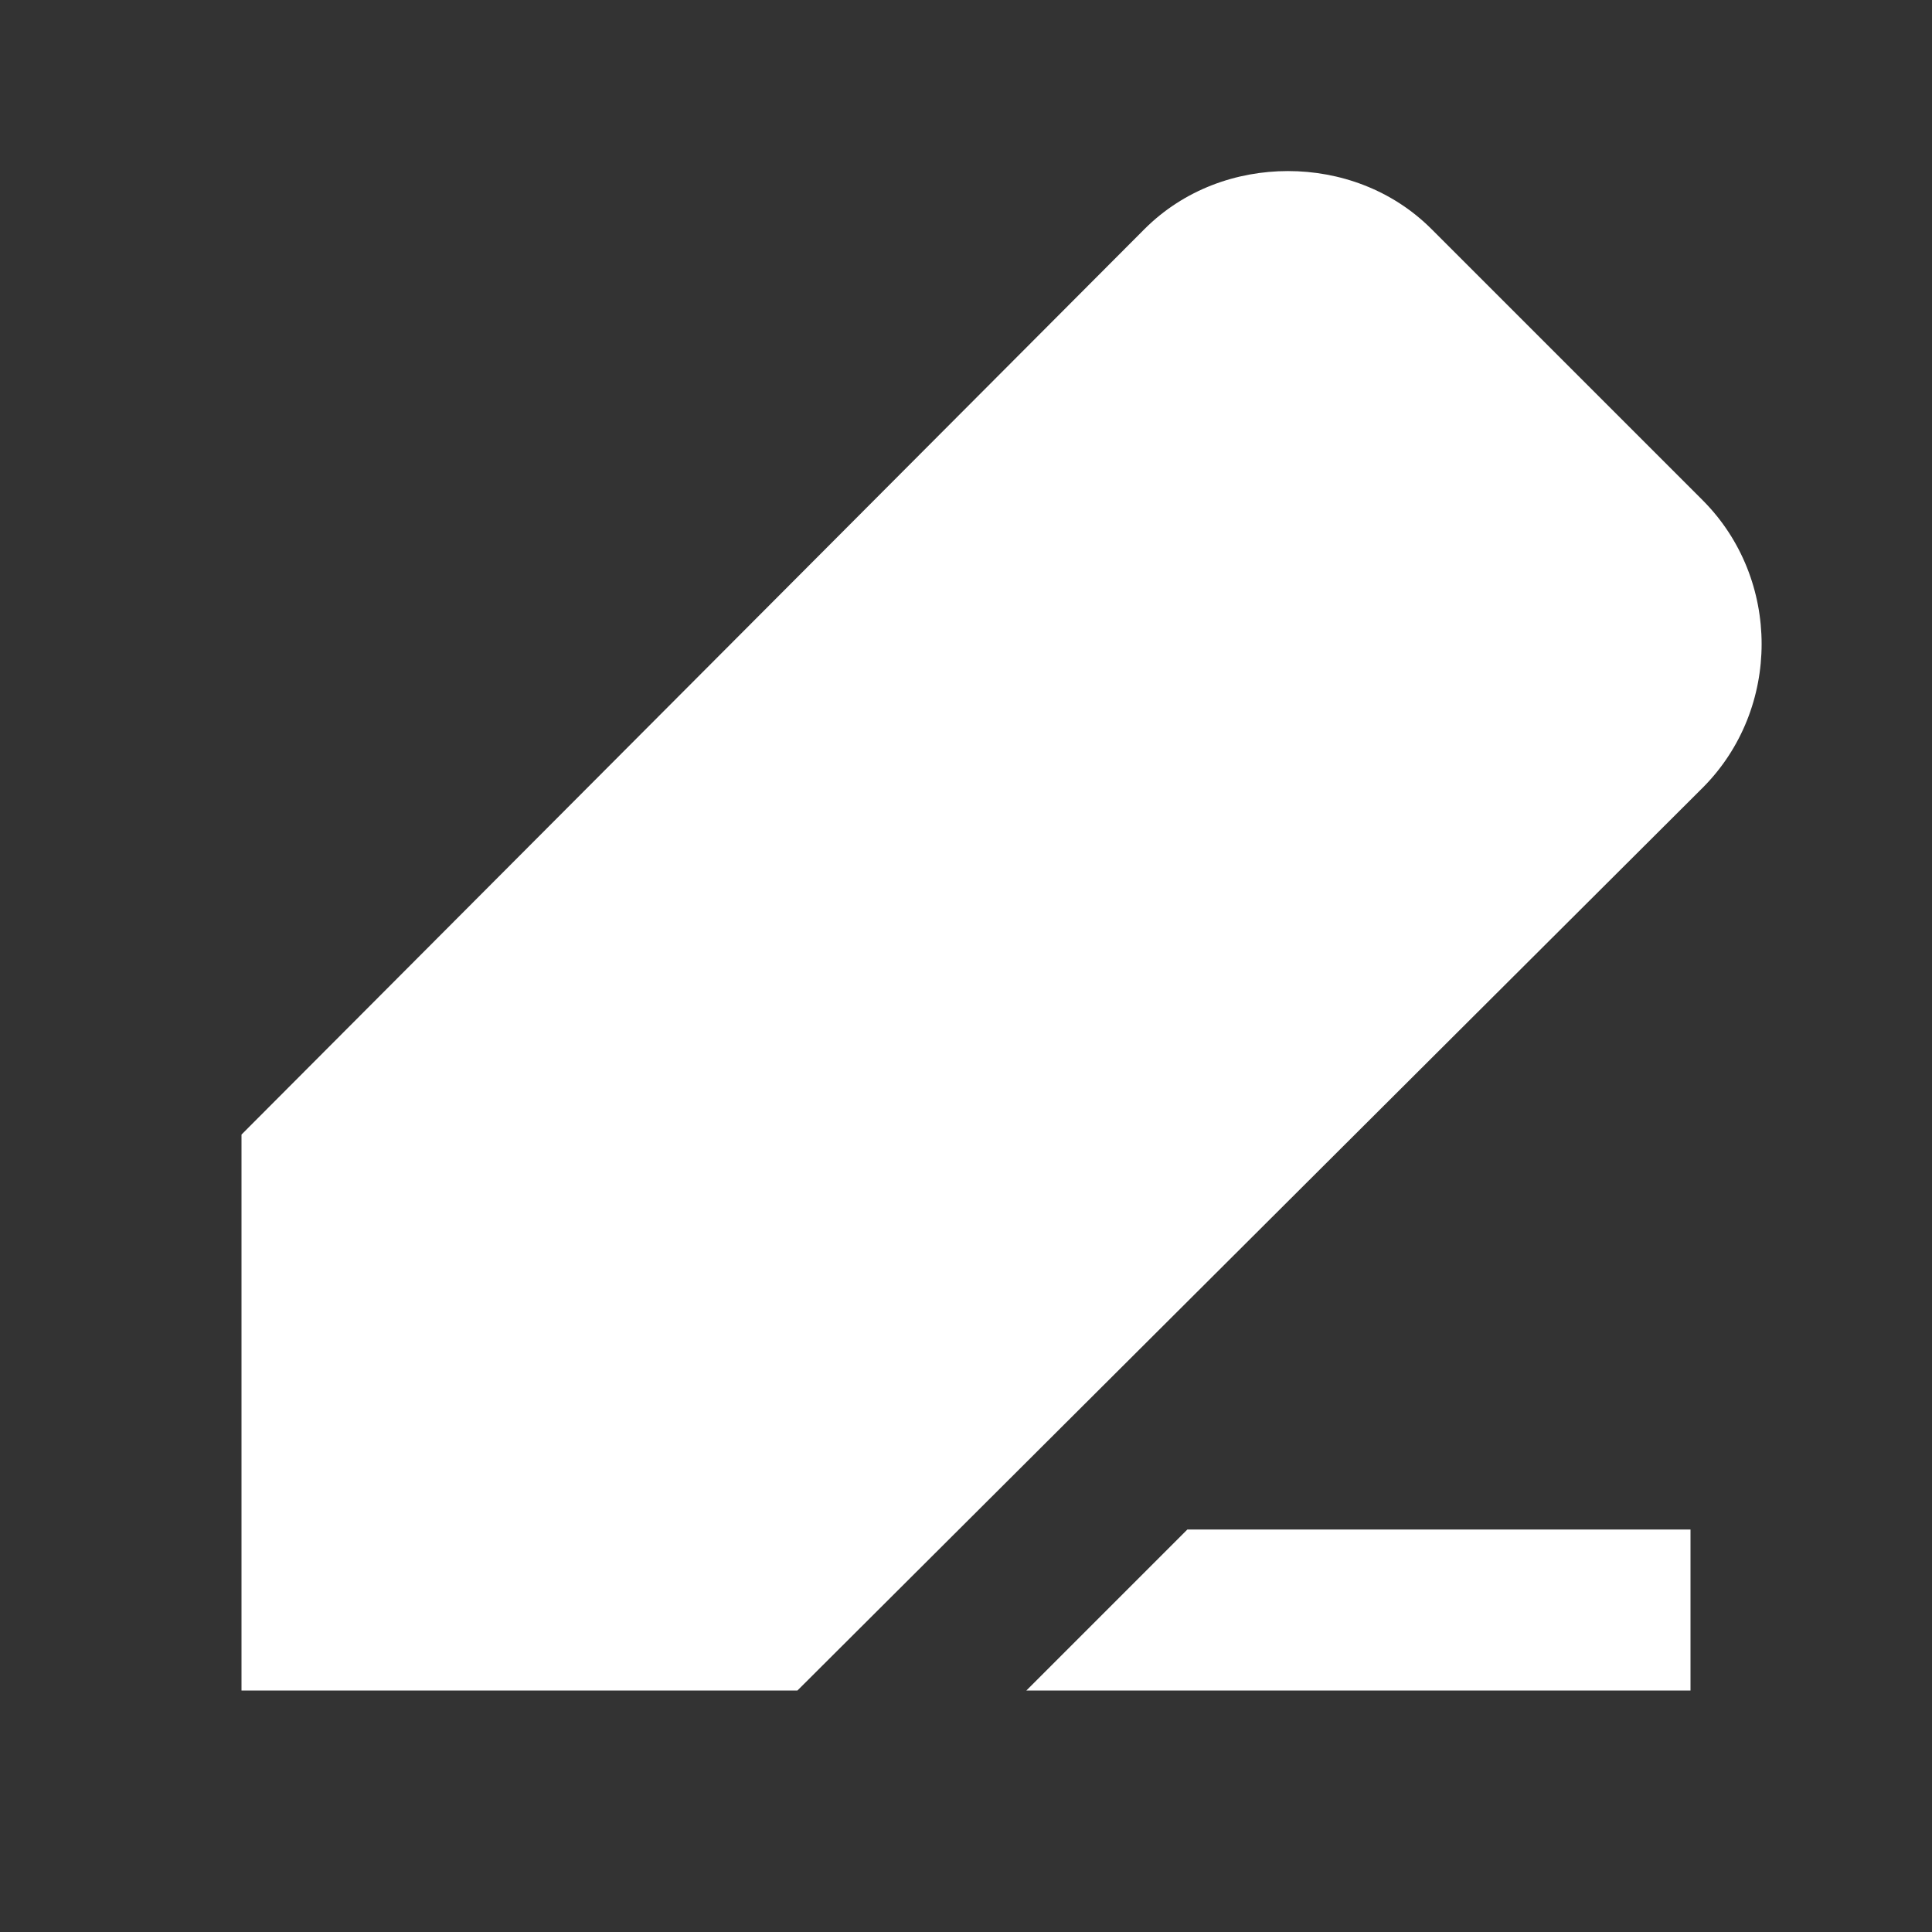 <?xml version="1.0" encoding="UTF-8" standalone="no"?>
<!DOCTYPE svg PUBLIC "-//W3C//DTD SVG 1.1//EN" "http://www.w3.org/Graphics/SVG/1.1/DTD/svg11.dtd">
<!-- Created with Vectornator (http://vectornator.io/) -->
<svg height="100%" stroke-miterlimit="10" style="fill-rule:nonzero;clip-rule:evenodd;stroke-linecap:round;stroke-linejoin:round;" version="1.1" viewBox="0 0 24 24" width="100%" xml:space="preserve" xmlns="http://www.w3.org/2000/svg" xmlns:xlink="http://www.w3.org/1999/xlink">
<rect x="0" y="0" width="24" height="24" fill="#333333" stroke="none"/>
<defs/>
<g id="名称未設定">
<path d="M16 2.125C15.36 2.125 14.709 2.355 14.219 2.844L3 14.094L3 21L9.906 21L21.156 9.781C22.126 8.804 22.126 7.196 21.156 6.219L17.781 2.844C17.291 2.355 16.64 2.125 16 2.125ZM14.75 19L12.75 21L21 21L21 19L14.75 19Z" fill="#ffffff" fill-rule="nonzero" opacity="1" stroke="none"/>
</g>
</svg>